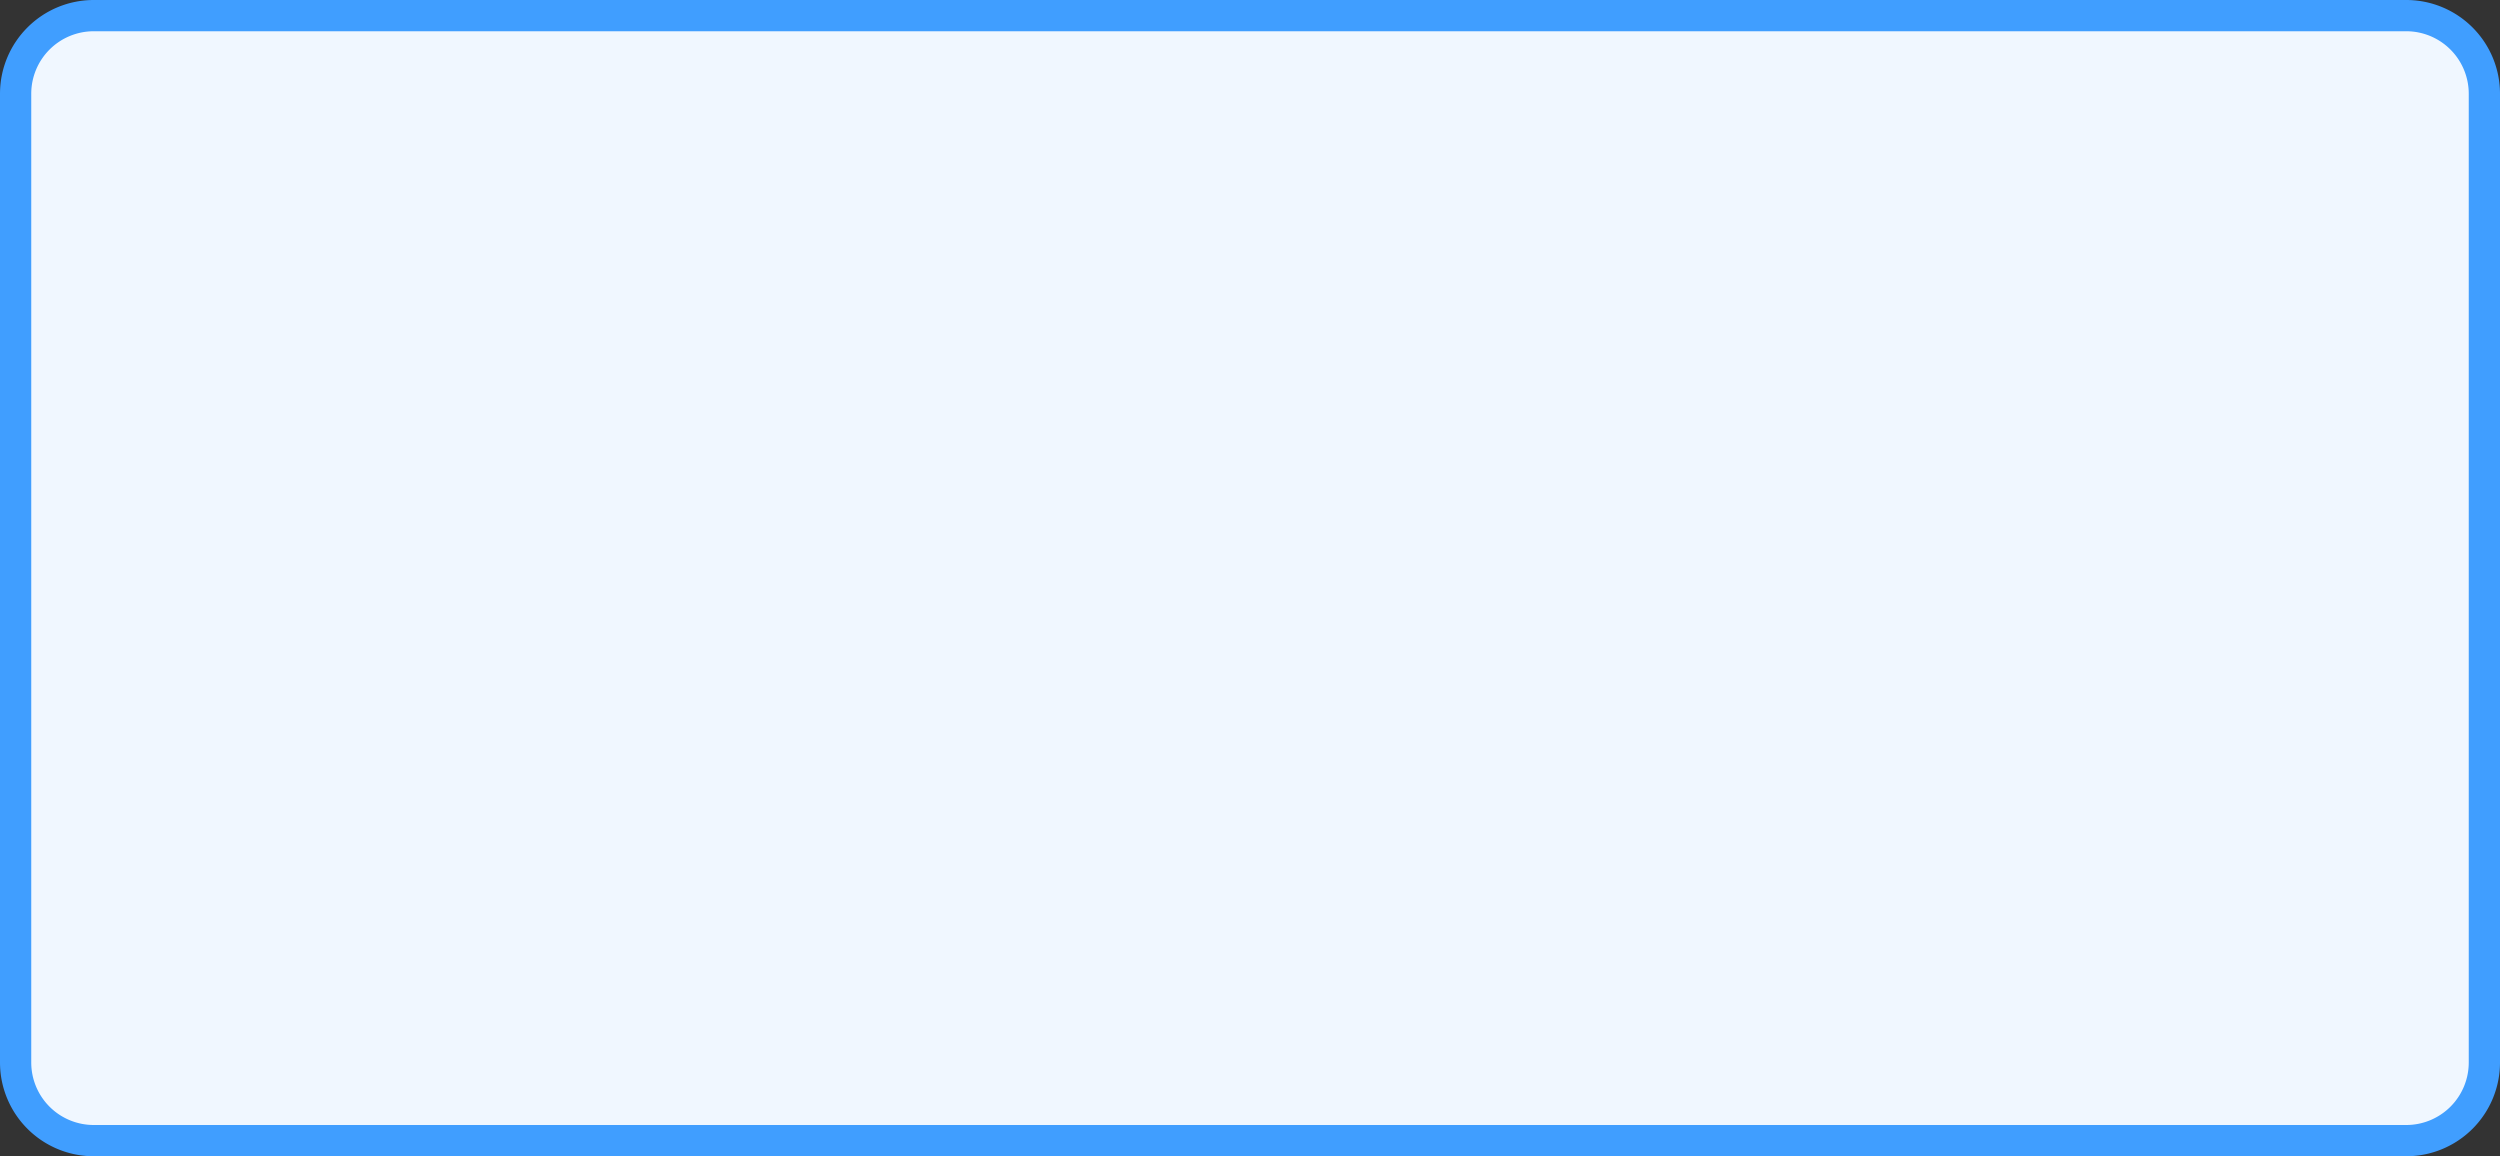 ﻿<?xml version="1.0" encoding="utf-8"?>
<svg version="1.1" xmlns:xlink="http://www.w3.org/1999/xlink" width="80px" height="37px" xmlns="http://www.w3.org/2000/svg">
  <rect width="100%" height="100%" fill="#333333" stroke="none"/>
  <g transform="matrix(1 0 0 1 -410 -372 )">
    <path d="M 410.5 375  A 2.5 2.5 0 0 1 413 372.5 L 487 372.5  A 2.5 2.5 0 0 1 489.5 375 L 489.5 406  A 2.5 2.5 0 0 1 487 408.5 L 413 408.5  A 2.5 2.5 0 0 1 410.5 406 L 410.5 375  Z " fill-rule="nonzero" fill="#f0f7ff" stroke="none" />
    <path d="M 410.5 375  A 2.5 2.5 0 0 1 413 372.5 L 487 372.5  A 2.5 2.5 0 0 1 489.5 375 L 489.5 406  A 2.5 2.5 0 0 1 487 408.5 L 413 408.5  A 2.5 2.5 0 0 1 410.5 406 L 410.5 375  Z " stroke-width="1" stroke="#409eff" fill="none" />
  </g>
</svg>
